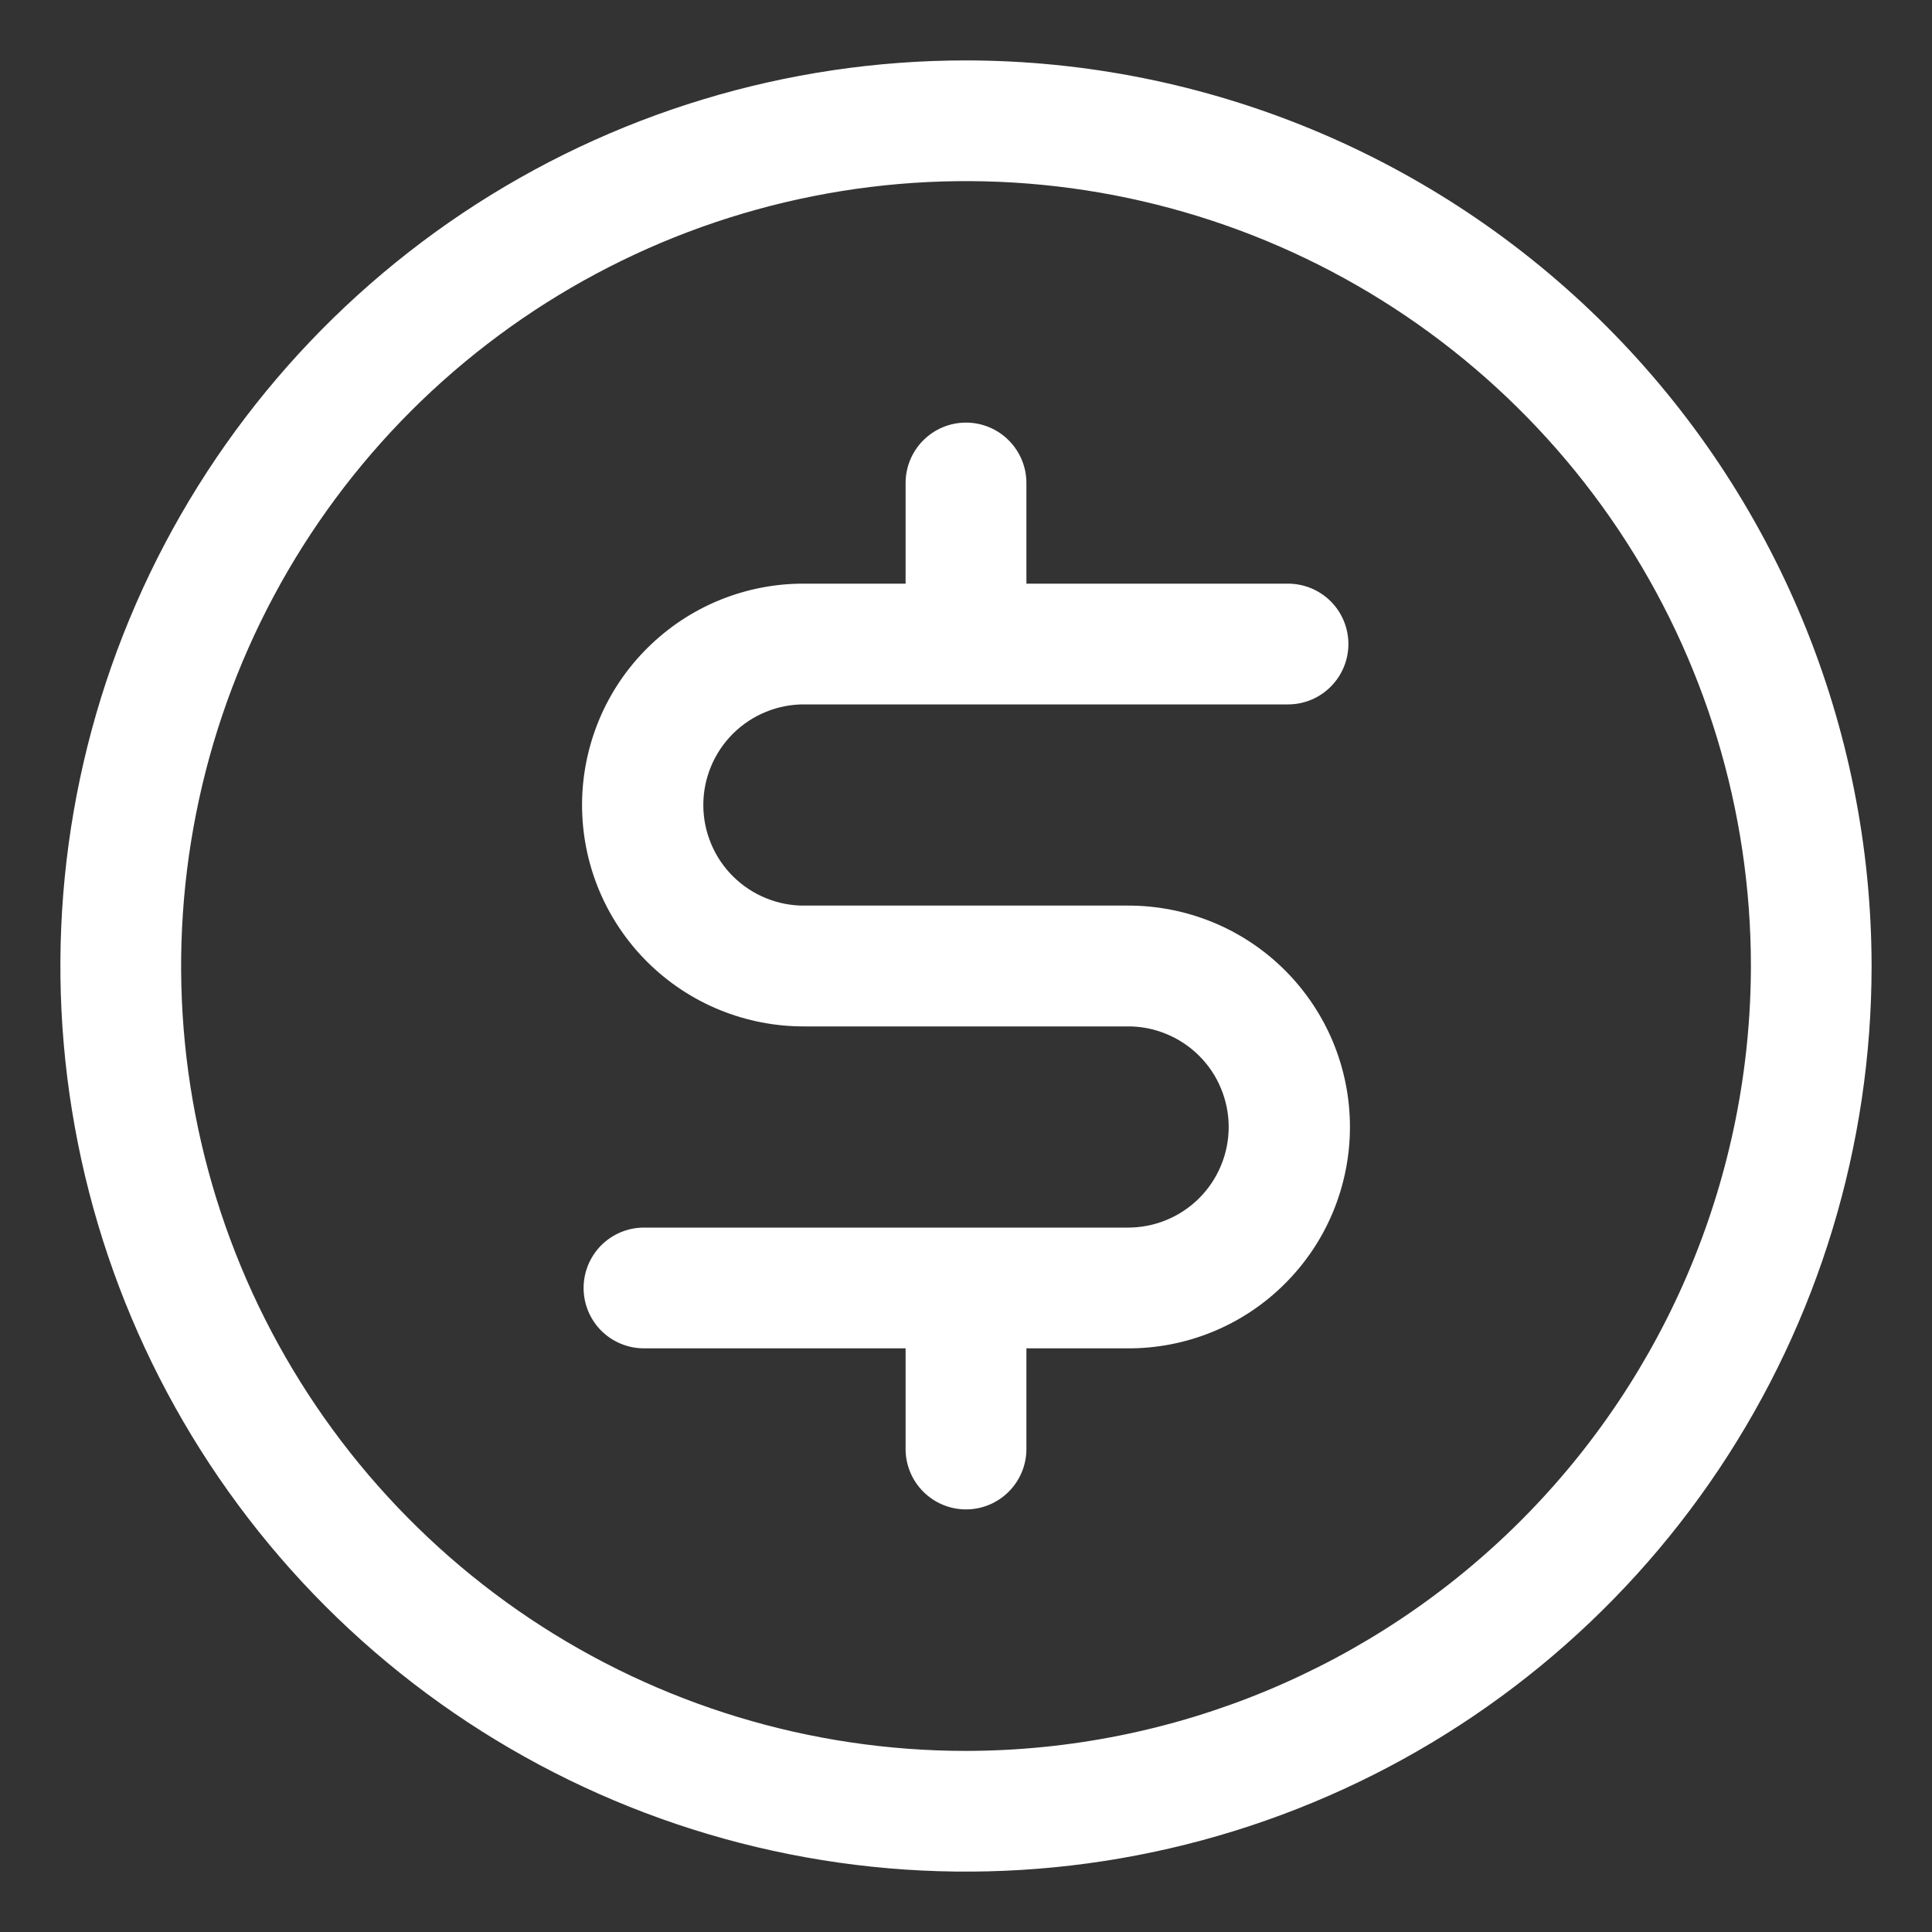 <svg width="30" height="30" viewBox="0 0 30 30" fill="none" xmlns="http://www.w3.org/2000/svg">
<rect x="0" y="0" width="30" height="30" fill="#333333" stroke="none"/>
<g clip-path="url(#clip0_14_1001)">
<path d="M15 0.938C12.219 0.938 9.5 1.762 7.187 3.307C4.875 4.853 3.072 7.049 2.008 9.619C0.944 12.188 0.665 15.016 1.208 17.744C1.75 20.471 3.09 22.977 5.056 24.944C7.023 26.91 9.529 28.25 12.257 28.792C14.984 29.335 17.812 29.056 20.381 27.992C22.951 26.928 25.147 25.125 26.692 22.813C28.238 20.5 29.062 17.781 29.062 15C29.058 11.272 27.576 7.697 24.939 5.061C22.303 2.425 18.728 0.942 15 0.938ZM15 27.188C12.589 27.188 10.233 26.473 8.229 25.134C6.225 23.794 4.663 21.891 3.74 19.664C2.818 17.437 2.576 14.986 3.047 12.622C3.517 10.258 4.678 8.087 6.382 6.382C8.087 4.678 10.258 3.517 12.622 3.047C14.986 2.576 17.437 2.818 19.664 3.74C21.891 4.663 23.794 6.225 25.134 8.229C26.473 10.233 27.188 12.589 27.188 15C27.184 18.231 25.899 21.329 23.614 23.614C21.329 25.898 18.231 27.184 15 27.188Z" fill="white"/>
<path d="M12.501 10.938H20.001C20.249 10.938 20.488 10.839 20.663 10.663C20.839 10.487 20.938 10.249 20.938 10C20.938 9.752 20.839 9.513 20.663 9.337C20.488 9.162 20.249 9.063 20.001 9.063H15.938V7.5C15.938 7.251 15.839 7.013 15.663 6.837C15.487 6.661 15.249 6.562 15 6.562C14.751 6.562 14.513 6.661 14.337 6.837C14.161 7.013 14.062 7.251 14.062 7.5V9.063H12.501C12.047 9.059 11.597 9.146 11.177 9.317C10.757 9.488 10.376 9.741 10.054 10.061C9.732 10.38 9.476 10.76 9.302 11.179C9.128 11.598 9.038 12.047 9.038 12.5C9.038 12.954 9.128 13.403 9.302 13.822C9.476 14.24 9.732 14.62 10.054 14.94C10.376 15.259 10.757 15.512 11.177 15.683C11.597 15.854 12.047 15.941 12.501 15.938H17.499C17.706 15.935 17.911 15.974 18.102 16.052C18.294 16.129 18.468 16.244 18.615 16.389C18.762 16.534 18.879 16.707 18.958 16.898C19.038 17.089 19.079 17.293 19.079 17.5C19.079 17.706 19.038 17.911 18.958 18.102C18.879 18.292 18.762 18.465 18.615 18.611C18.468 18.756 18.294 18.871 18.102 18.948C17.911 19.026 17.706 19.064 17.499 19.062H9.999C9.751 19.062 9.512 19.161 9.336 19.337C9.161 19.513 9.062 19.751 9.062 20C9.062 20.248 9.161 20.487 9.336 20.663C9.512 20.838 9.751 20.937 9.999 20.937H14.062V22.5C14.062 22.749 14.161 22.987 14.337 23.163C14.513 23.339 14.751 23.438 15 23.438C15.249 23.438 15.487 23.339 15.663 23.163C15.839 22.987 15.938 22.749 15.938 22.5V20.937H17.499C17.953 20.941 18.403 20.854 18.823 20.683C19.243 20.512 19.625 20.259 19.946 19.939C20.268 19.62 20.524 19.24 20.698 18.821C20.872 18.402 20.962 17.953 20.962 17.5C20.962 17.046 20.872 16.597 20.698 16.178C20.524 15.76 20.268 15.38 19.946 15.06C19.625 14.741 19.243 14.488 18.823 14.317C18.403 14.146 17.953 14.059 17.499 14.062H12.501C12.294 14.065 12.089 14.026 11.897 13.948C11.706 13.871 11.532 13.756 11.385 13.611C11.238 13.466 11.121 13.293 11.042 13.102C10.962 12.911 10.921 12.707 10.921 12.5C10.921 12.293 10.962 12.089 11.042 11.898C11.121 11.708 11.238 11.535 11.385 11.389C11.532 11.244 11.706 11.129 11.897 11.052C12.089 10.974 12.294 10.935 12.501 10.938Z" fill="white"/>
</g>
<defs>
<clipPath id="clip0_14_1001">
<rect width="30" height="30" fill="white"/>
</clipPath>
</defs>
</svg>
